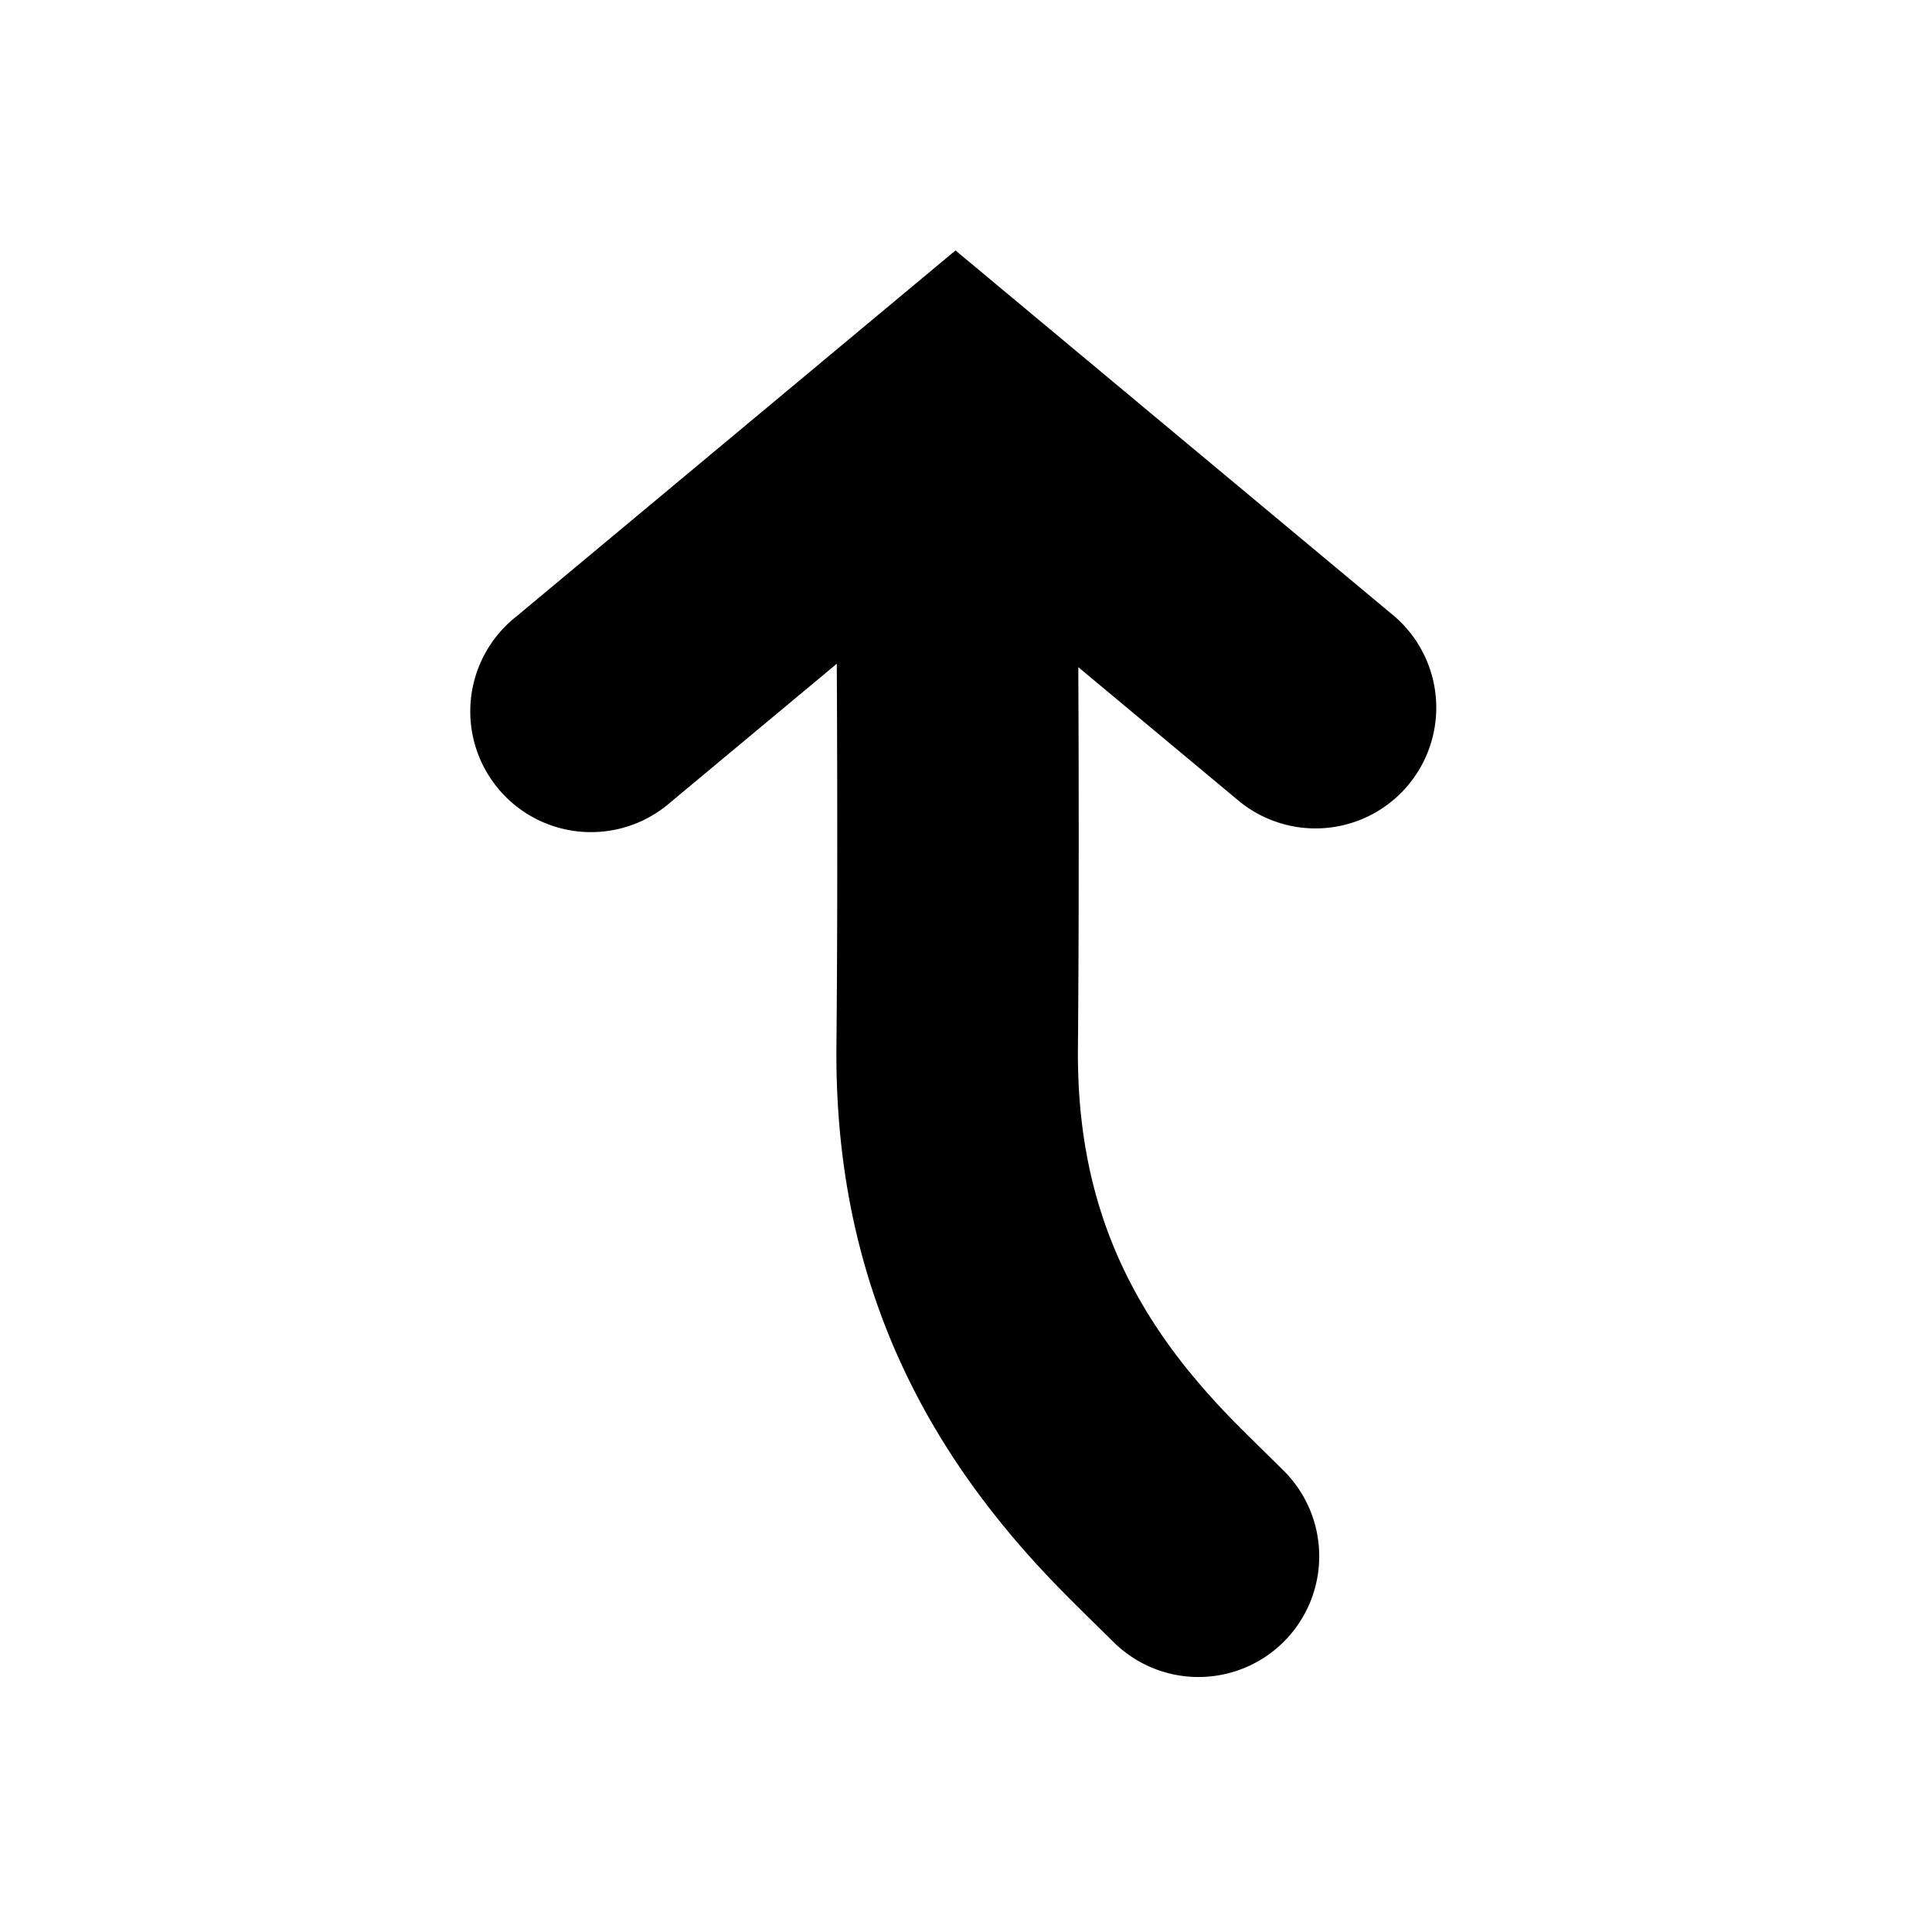 <!-- This Source Code Form is subject to the terms of the Mozilla Public
   - License, v. 2.0. If a copy of the MPL was not distributed with this
   - file, You can obtain one at http://mozilla.org/MPL/2.0/. -->

<svg xmlns="http://www.w3.org/2000/svg" width="16" height="16" viewBox="0 0 16 16" fill="context-fill">
  <path d="m 8.93,5.526 c 0.006,1.263 0.004,2.315 -0.003,3.156 -0.01,1.092 0.314,1.922 0.905,2.657 a 6.041,6.041 0 0 0 0.404,0.45 c 0.088,0.09 0.367,0.362 0.384,0.38 a 1,1 0 1 1 -1.414,1.414 c -0.004,-0.004 -0.292,-0.286 -0.397,-0.393 -0.196,-0.199 -0.368,-0.39 -0.535,-0.598 -0.866,-1.076 -1.362,-2.344 -1.347,-3.929 0.008,-0.839 0.009,-1.894 0.003,-3.166 L 5.553,6.644 a 1,1 0 1 1 -1.28,-1.536 l 3.64,-3.034 3.64,3.034 a 1,1 0 0 1 -1.28,1.536 L 8.93,5.525 Z" />
</svg>
